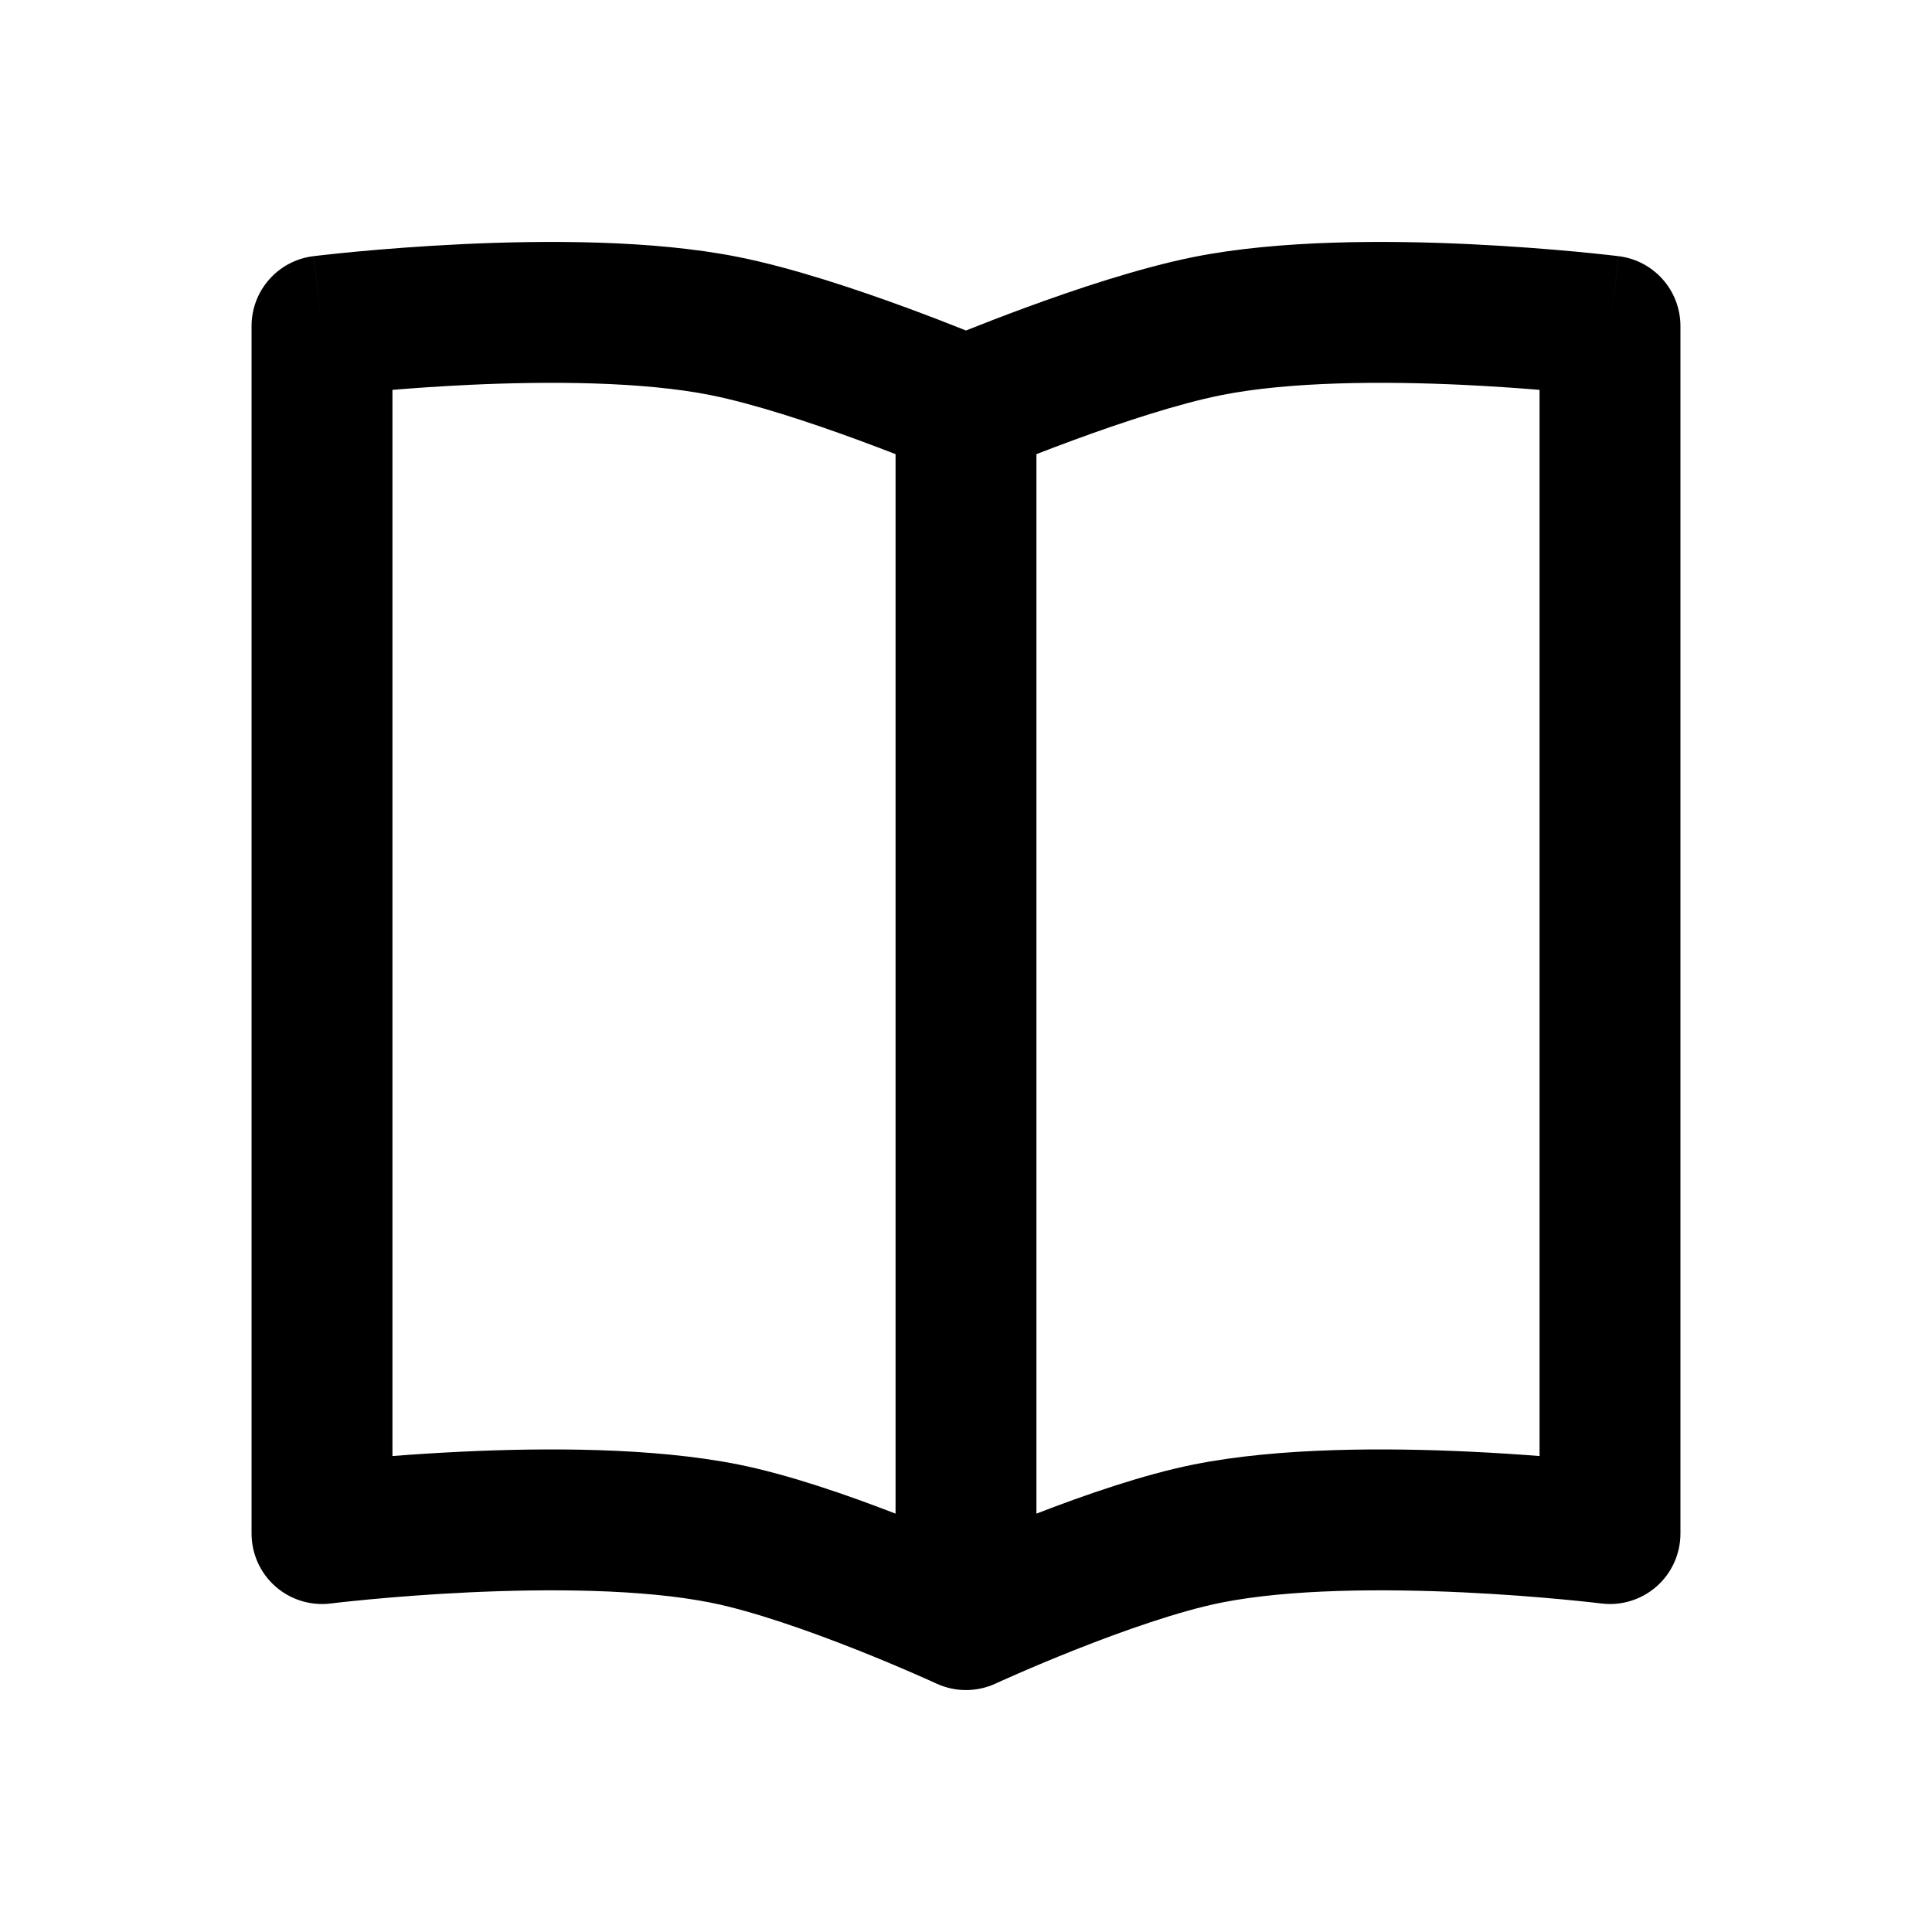 <svg width="48" height="48" viewBox="0 0 48 48" fill="none" xmlns="http://www.w3.org/2000/svg">
<path fill-rule="evenodd" clip-rule="evenodd" d="M40.215 6.365C40.215 6.365 40.216 6.365 40 8.101L40.216 6.365C41.092 6.473 41.75 7.218 41.75 8.101V38.101C41.75 38.603 41.535 39.081 41.159 39.413C40.783 39.745 40.282 39.9 39.785 39.838L39.785 39.838L39.784 39.838L39.783 39.838L39.772 39.837L39.725 39.831C39.683 39.826 39.619 39.819 39.535 39.809C39.368 39.791 39.121 39.765 38.813 39.736C38.194 39.678 37.331 39.608 36.353 39.562C34.356 39.468 32.036 39.479 30.343 39.817C29.295 40.027 27.917 40.512 26.736 40.979C26.16 41.207 25.655 41.421 25.296 41.578C25.116 41.656 24.974 41.72 24.877 41.763C24.828 41.785 24.792 41.802 24.767 41.813L24.741 41.825L24.735 41.828L24.734 41.828C24.268 42.043 23.732 42.043 23.266 41.828L23.265 41.828L23.259 41.825L23.233 41.813C23.208 41.802 23.172 41.785 23.123 41.763C23.026 41.72 22.884 41.656 22.704 41.578C22.345 41.421 21.84 41.207 21.264 40.979C20.083 40.512 18.705 40.027 17.657 39.817C15.964 39.479 13.644 39.468 11.647 39.562C10.669 39.608 9.806 39.678 9.187 39.736C8.879 39.765 8.632 39.791 8.465 39.809C8.381 39.819 8.317 39.826 8.275 39.831L8.228 39.837L8.217 39.838L8.216 39.838C7.718 39.9 7.217 39.745 6.841 39.413C6.465 39.081 6.25 38.603 6.25 38.101V8.101C6.25 7.218 6.908 6.473 7.784 6.365L8 8.101C7.784 6.365 7.785 6.365 7.785 6.365L7.785 6.365L7.787 6.364L7.792 6.364L7.808 6.362L7.866 6.355C7.916 6.349 7.988 6.341 8.081 6.331C8.265 6.31 8.531 6.282 8.861 6.251C9.519 6.19 10.438 6.116 11.481 6.066C13.527 5.969 16.207 5.958 18.343 6.385C19.694 6.655 21.299 7.195 22.511 7.64C23.101 7.857 23.619 8.059 24 8.211C24.381 8.059 24.899 7.857 25.489 7.64C26.701 7.195 28.306 6.655 29.657 6.385C31.793 5.958 34.473 5.969 36.519 6.066C37.562 6.116 38.481 6.19 39.139 6.251C39.469 6.282 39.735 6.31 39.919 6.331C40.012 6.341 40.084 6.349 40.134 6.355L40.192 6.362L40.208 6.364L40.213 6.364L40.215 6.365L40.215 6.365ZM25.75 11.283V37.606C26.922 37.152 28.394 36.638 29.657 36.385C31.793 35.958 34.473 35.969 36.519 36.066C37.152 36.096 37.739 36.135 38.25 36.175V9.686C37.711 9.642 37.062 9.596 36.353 9.562C34.356 9.468 32.036 9.479 30.343 9.817C29.271 10.032 27.877 10.492 26.695 10.926C26.349 11.053 26.029 11.175 25.75 11.283ZM22.25 37.606V11.283C21.971 11.175 21.651 11.053 21.305 10.926C20.123 10.492 18.729 10.032 17.657 9.817C15.964 9.479 13.644 9.468 11.647 9.562C10.938 9.596 10.289 9.642 9.75 9.686V36.175C10.261 36.135 10.848 36.096 11.481 36.066C13.527 35.969 16.207 35.958 18.343 36.385C19.606 36.638 21.078 37.152 22.25 37.606Z" fill="black"/>
</svg>
